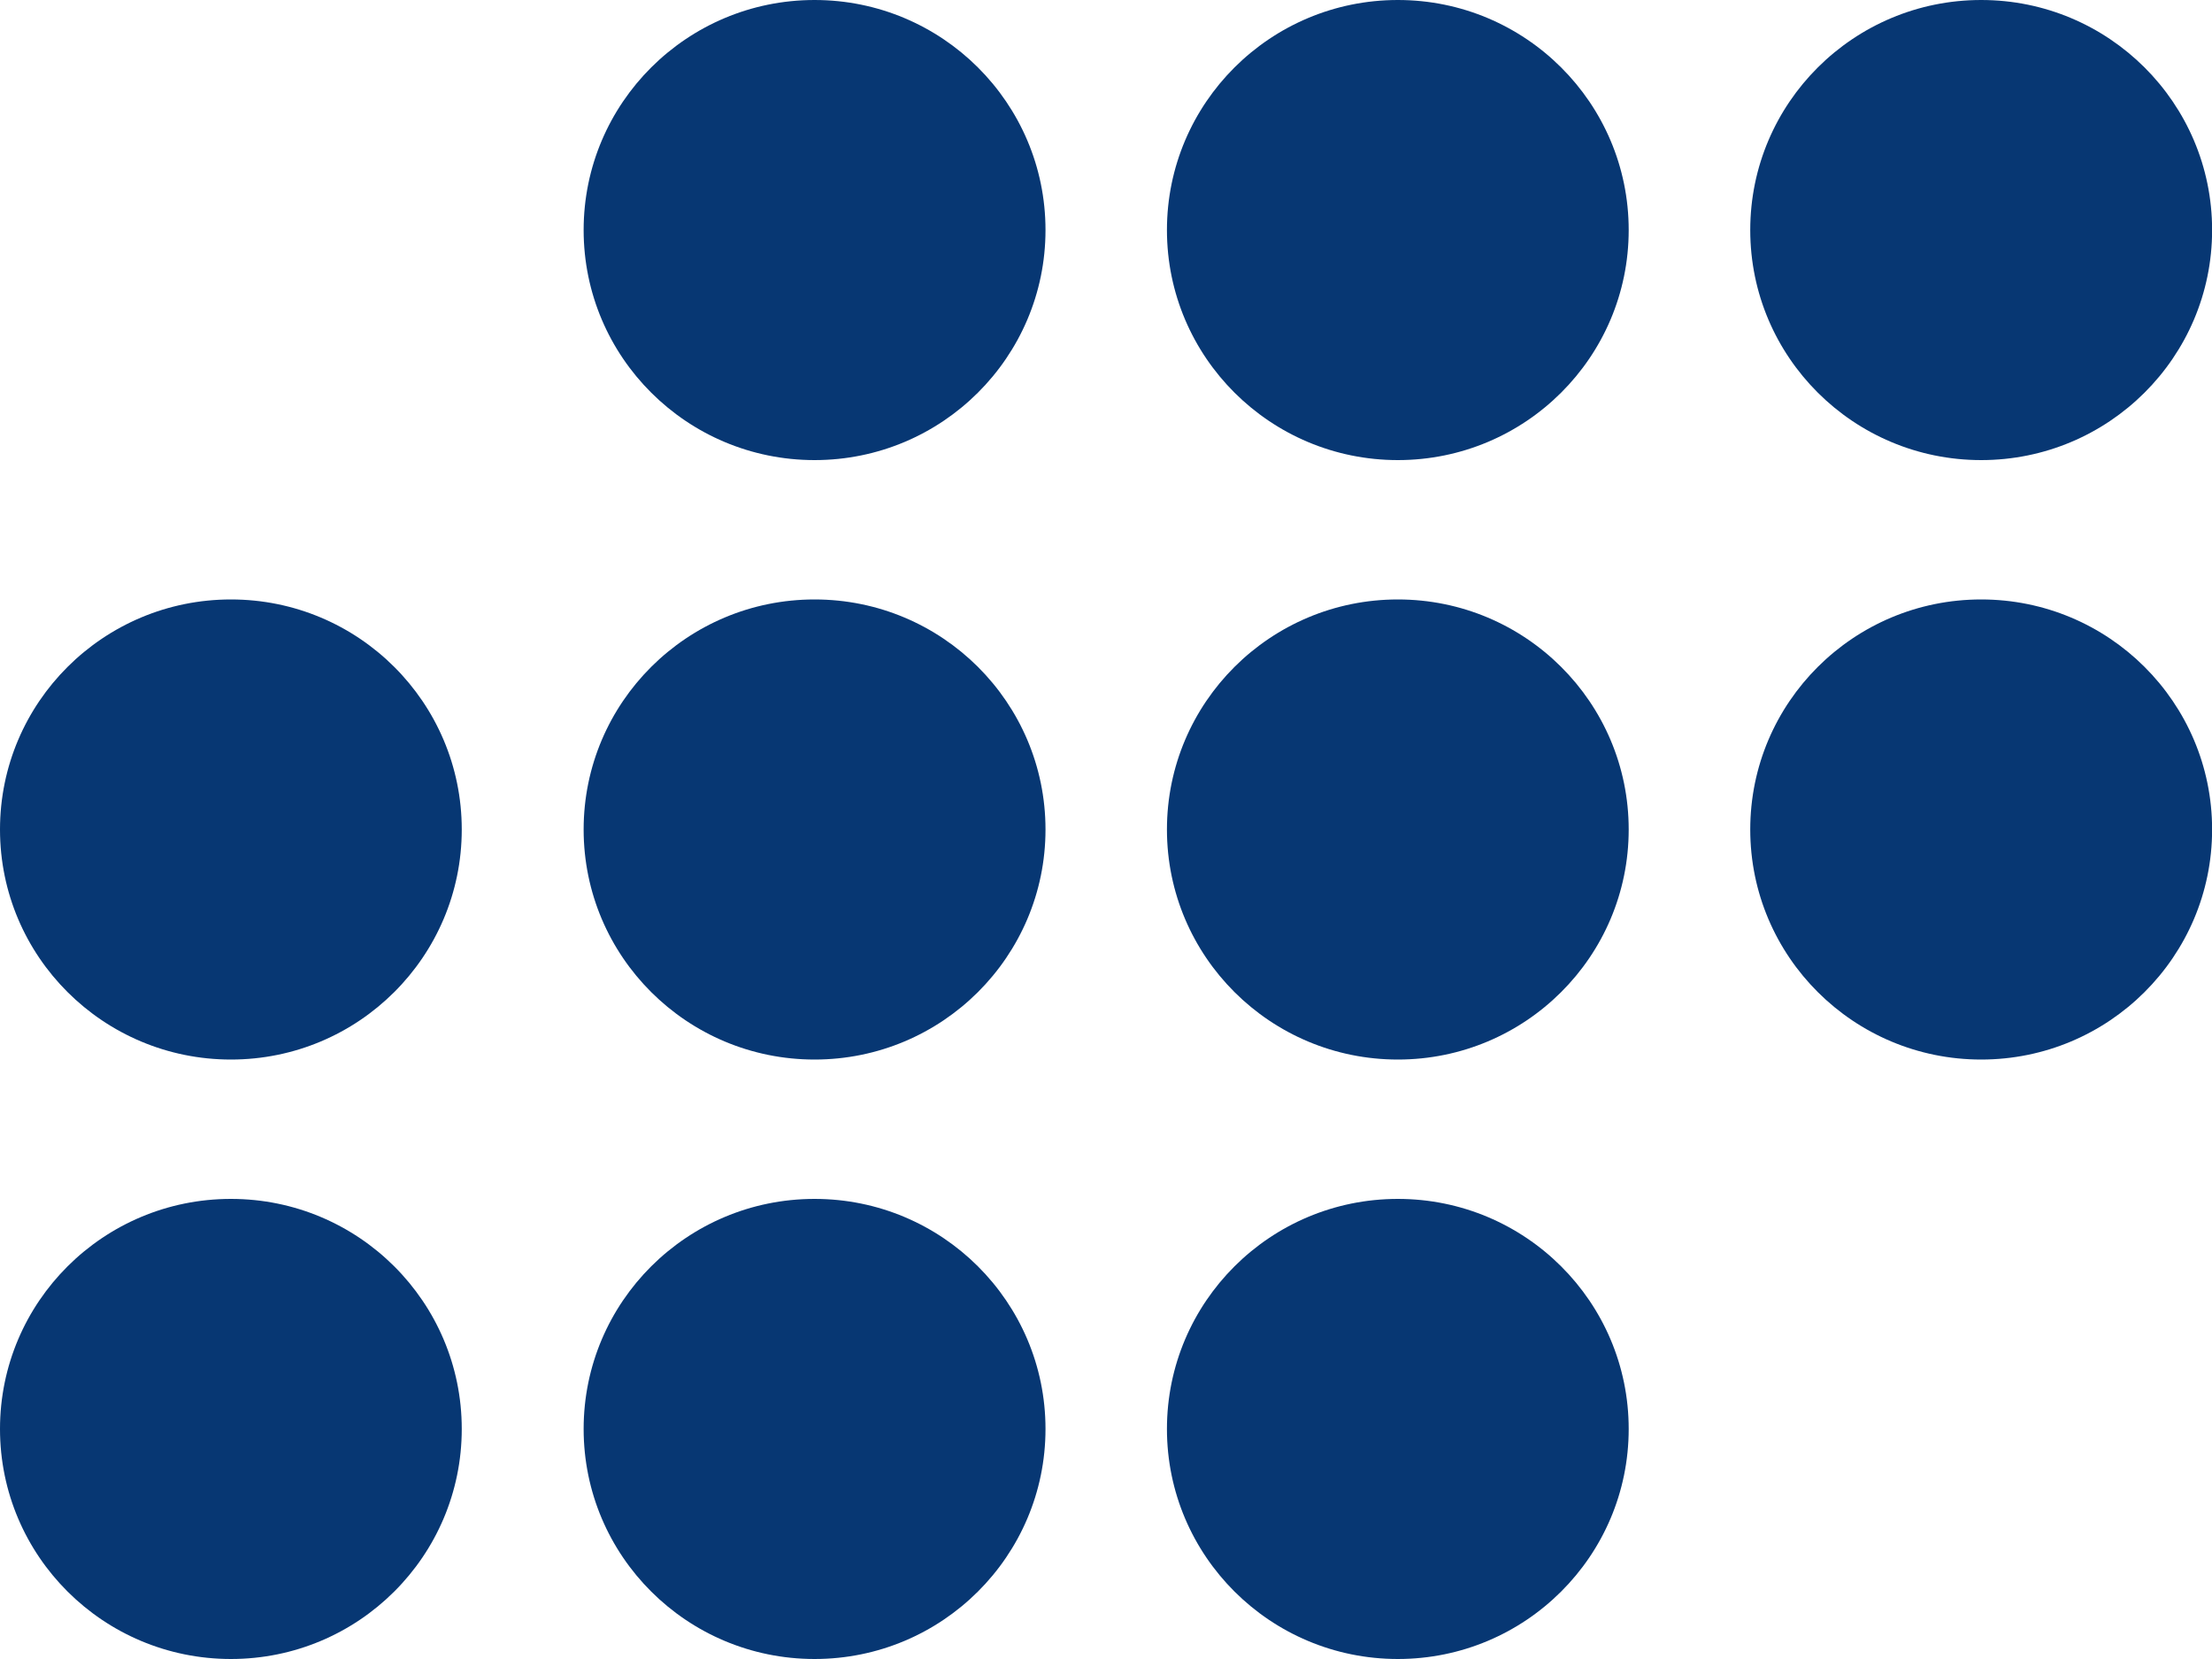 <svg width="20" height="15" viewBox="0 0 20 15" fill="none" xmlns="http://www.w3.org/2000/svg">
<g clip-path="url(#clip0)">
<path d="M7.365 4.16C8.518 4.16 9.453 3.229 9.453 2.08C9.453 0.931 8.518 0 7.365 0C6.212 0 5.277 0.931 5.277 2.08C5.277 3.229 6.212 4.16 7.365 4.16Z" fill="#073773"/>
<path d="M12.639 4.16C13.791 4.16 14.726 3.229 14.726 2.08C14.726 0.931 13.791 0 12.639 0C11.486 0 10.551 0.931 10.551 2.08C10.551 3.229 11.486 4.16 12.639 4.16Z" fill="#073773"/>
<path d="M17.913 4.16C19.066 4.16 20.001 3.229 20.001 2.08C20.001 0.931 19.066 0 17.913 0C16.76 0 15.825 0.931 15.825 2.08C15.825 3.229 16.76 4.16 17.913 4.16Z" fill="#073773"/>
<path d="M2.088 9.58C3.241 9.58 4.175 8.649 4.175 7.5C4.175 6.351 3.241 5.42 2.088 5.42C0.935 5.42 0 6.351 0 7.5C0 8.649 0.935 9.58 2.088 9.58Z" fill="#073773"/>
<path d="M7.365 9.58C8.518 9.58 9.453 8.649 9.453 7.5C9.453 6.351 8.518 5.42 7.365 5.42C6.212 5.42 5.277 6.351 5.277 7.5C5.277 8.649 6.212 9.58 7.365 9.58Z" fill="#073773"/>
<path d="M12.639 9.58C13.791 9.58 14.726 8.649 14.726 7.5C14.726 6.351 13.791 5.42 12.639 5.42C11.486 5.42 10.551 6.351 10.551 7.5C10.551 8.649 11.486 9.58 12.639 9.58Z" fill="#073773"/>
<path d="M17.913 9.58C19.066 9.58 20.001 8.649 20.001 7.5C20.001 6.351 19.066 5.42 17.913 5.42C16.76 5.42 15.825 6.351 15.825 7.5C15.825 8.649 16.76 9.58 17.913 9.58Z" fill="#073773"/>
<path d="M2.088 15C3.241 15 4.175 14.069 4.175 12.92C4.175 11.771 3.241 10.84 2.088 10.84C0.935 10.84 0 11.771 0 12.92C0 14.069 0.935 15 2.088 15Z" fill="#073773"/>
<path d="M7.365 15C8.518 15 9.453 14.069 9.453 12.92C9.453 11.771 8.518 10.84 7.365 10.84C6.212 10.84 5.277 11.771 5.277 12.92C5.277 14.069 6.212 15 7.365 15Z" fill="#073773"/>
<path d="M12.639 15C13.791 15 14.726 14.069 14.726 12.92C14.726 11.771 13.791 10.84 12.639 10.84C11.486 10.84 10.551 11.771 10.551 12.92C10.551 14.069 11.486 15 12.639 15Z" fill="#073773"/>
</g>
<defs>
<clipPath id="clip0">
<rect width="20" height="15" fill="white"/>
</clipPath>
</defs>
</svg>
